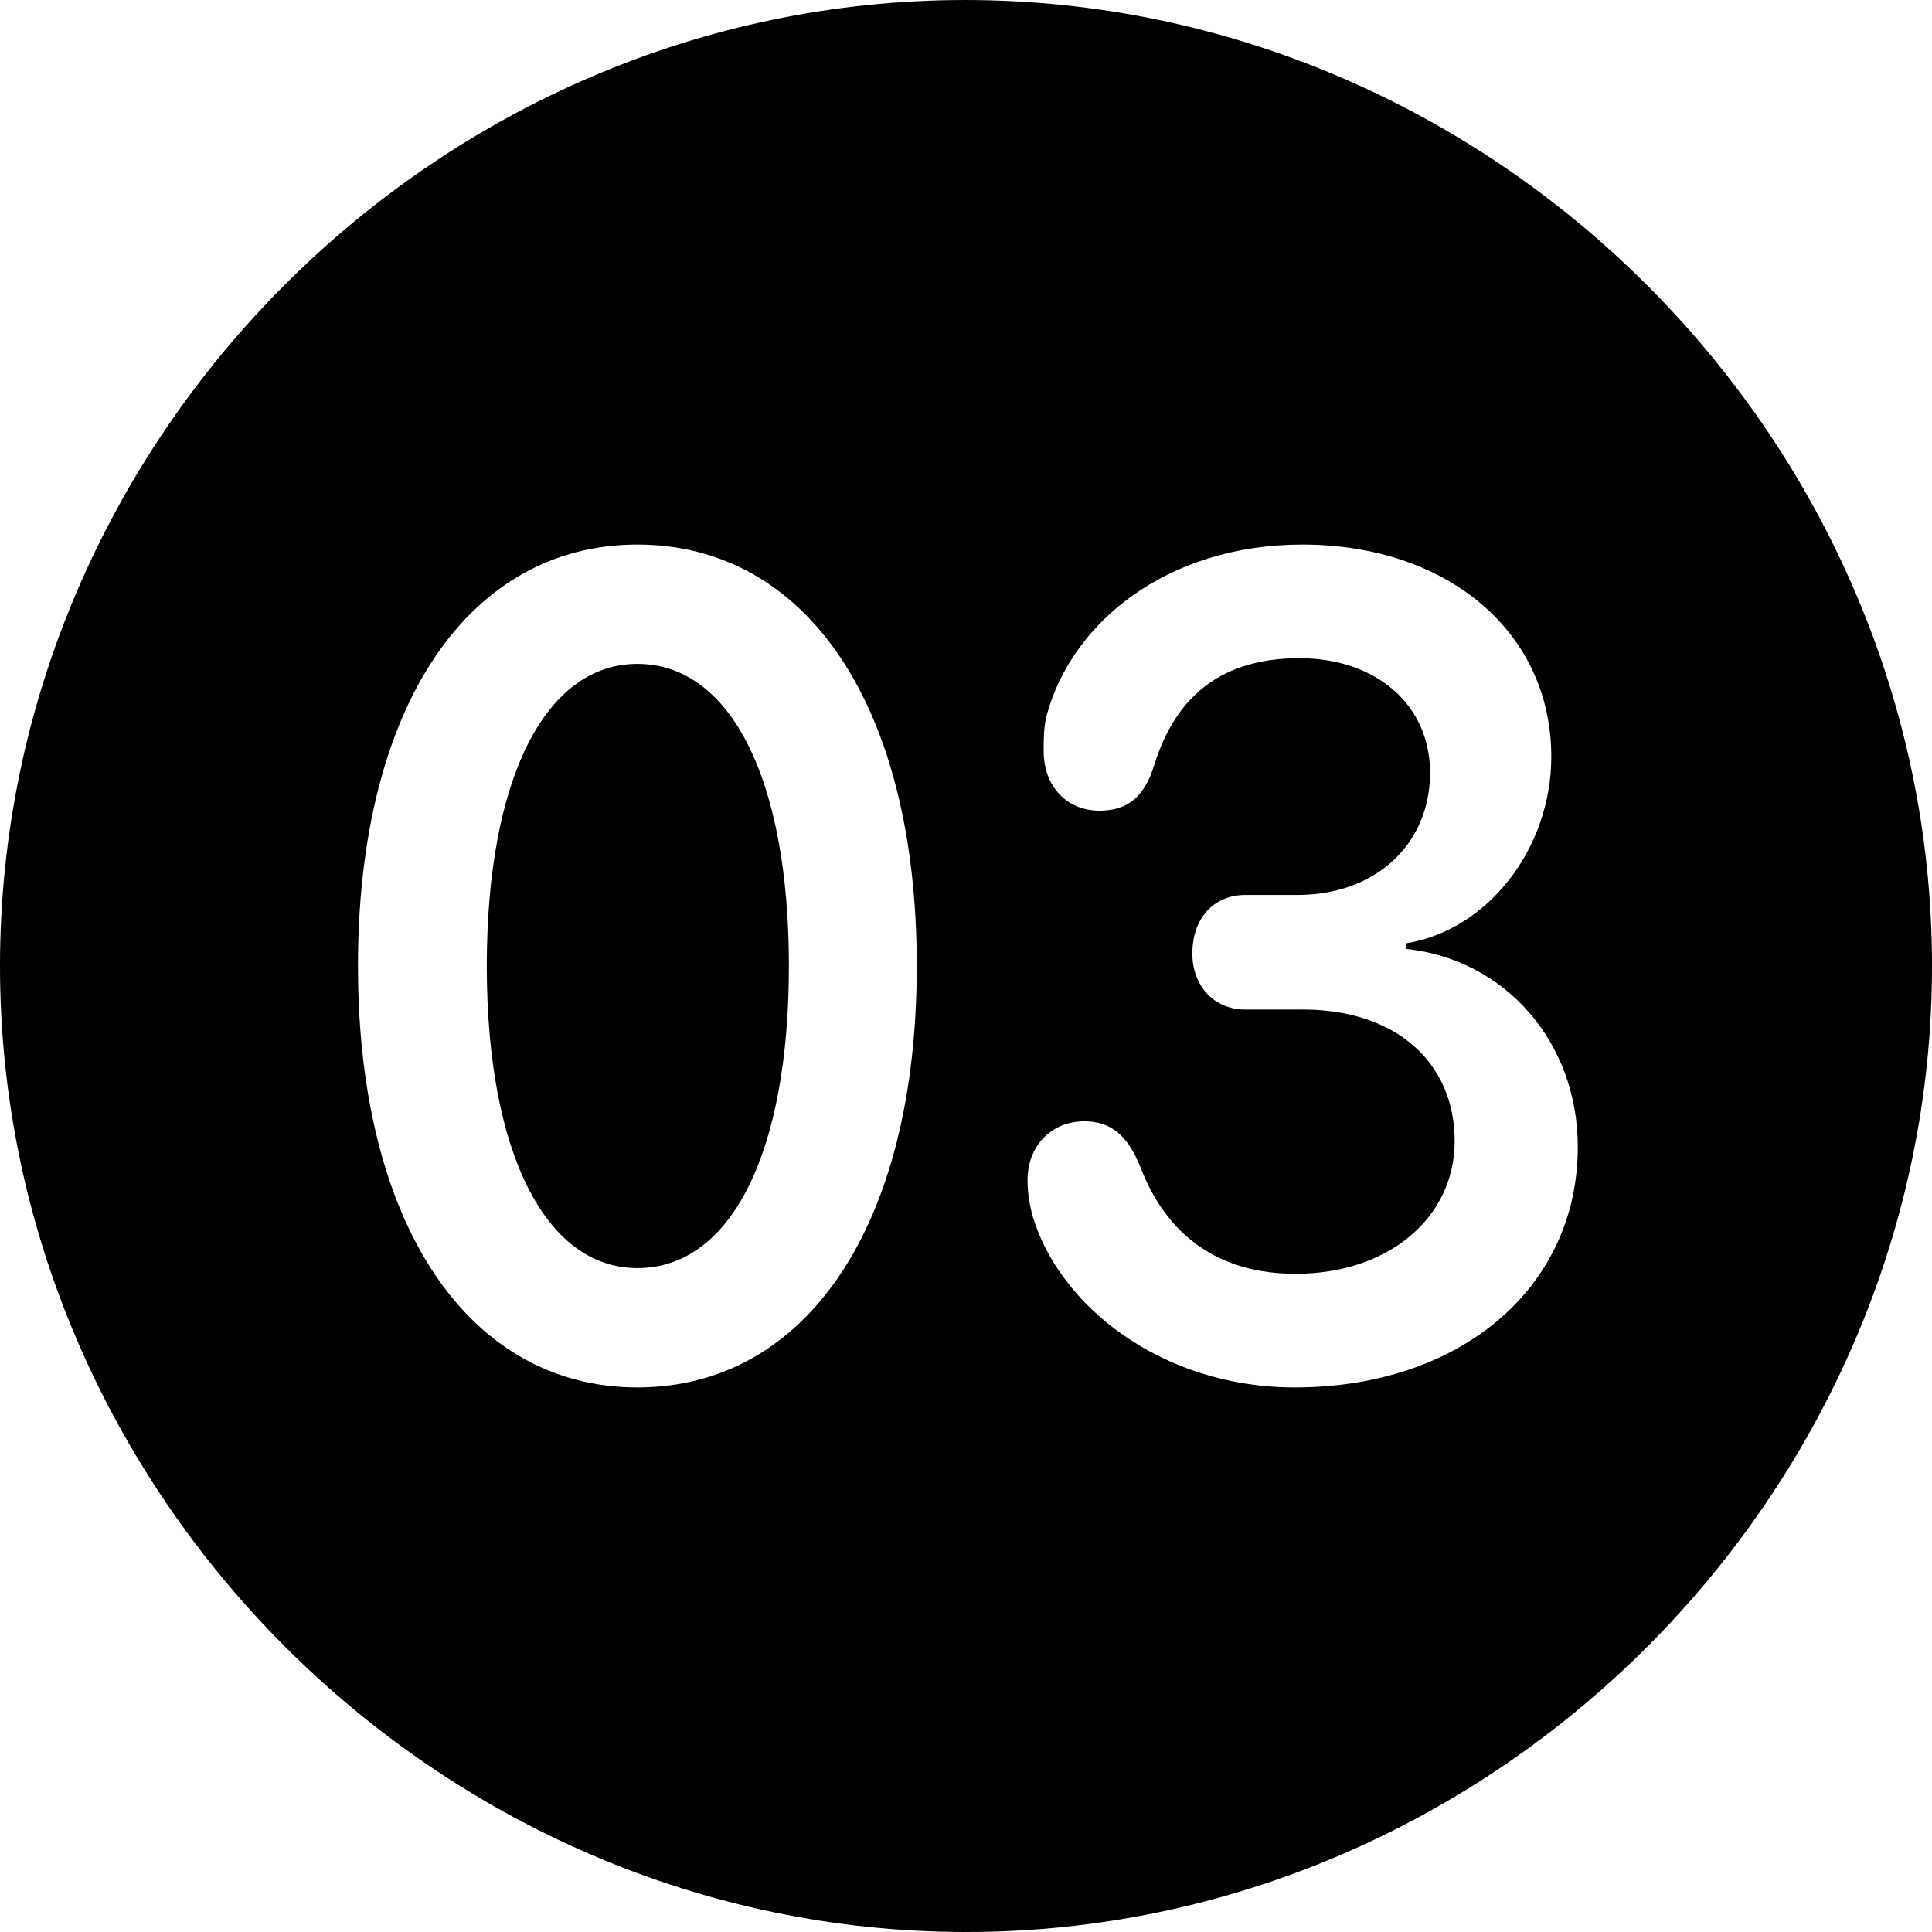 <?xml version="1.0" encoding="UTF-8" standalone="no"?>
<svg xmlns="http://www.w3.org/2000/svg"
     width="996.094" height="996.094"
     viewBox="0 0 996.094 996.094"
     fill="currentColor">
  <path d="M498.048 996.094C770.508 996.094 996.098 770.024 996.098 498.044C996.098 225.584 770.018 0.004 497.558 0.004C225.588 0.004 -0.002 225.584 -0.002 498.044C-0.002 770.024 226.078 996.094 498.048 996.094ZM328.618 715.334C242.188 715.334 184.568 632.324 184.568 498.044C184.568 363.284 242.188 280.764 328.618 280.764C415.528 280.764 472.658 363.284 472.658 498.044C472.658 632.324 415.528 715.334 328.618 715.334ZM667.478 715.334C599.118 715.334 545.898 673.344 532.228 626.464C530.758 620.604 529.788 615.234 529.788 608.394C529.788 590.824 541.988 578.124 559.078 578.124C573.238 578.124 581.548 585.934 587.888 601.564C601.558 637.204 628.418 656.734 667.968 656.734C716.308 656.734 749.998 627.444 749.998 588.374C749.998 547.364 719.238 520.504 671.878 520.504H642.088C625.488 520.504 614.748 507.814 614.748 491.694C614.748 473.144 625.978 461.424 642.088 461.424H668.948C709.478 461.424 737.308 435.054 737.308 398.434C737.308 363.284 709.478 339.354 669.918 339.354C630.368 339.354 606.448 358.394 595.218 394.044C590.328 410.154 582.028 417.964 566.898 417.964C549.808 417.964 538.088 405.274 538.088 387.204C538.088 380.864 538.088 375.484 539.548 369.144C552.738 319.824 603.028 280.764 671.388 280.764C746.098 280.764 799.808 325.684 799.808 390.134C799.808 437.504 767.088 479.494 725.098 486.324V489.254C775.878 494.624 813.478 537.114 813.478 591.304C813.478 663.574 753.418 715.334 667.478 715.334ZM328.618 653.804C376.958 653.804 406.738 594.234 406.738 498.044C406.738 401.364 376.468 342.284 328.618 342.284C281.248 342.284 250.978 401.364 250.978 498.044C250.978 594.234 281.248 653.804 328.618 653.804Z"/>
</svg>